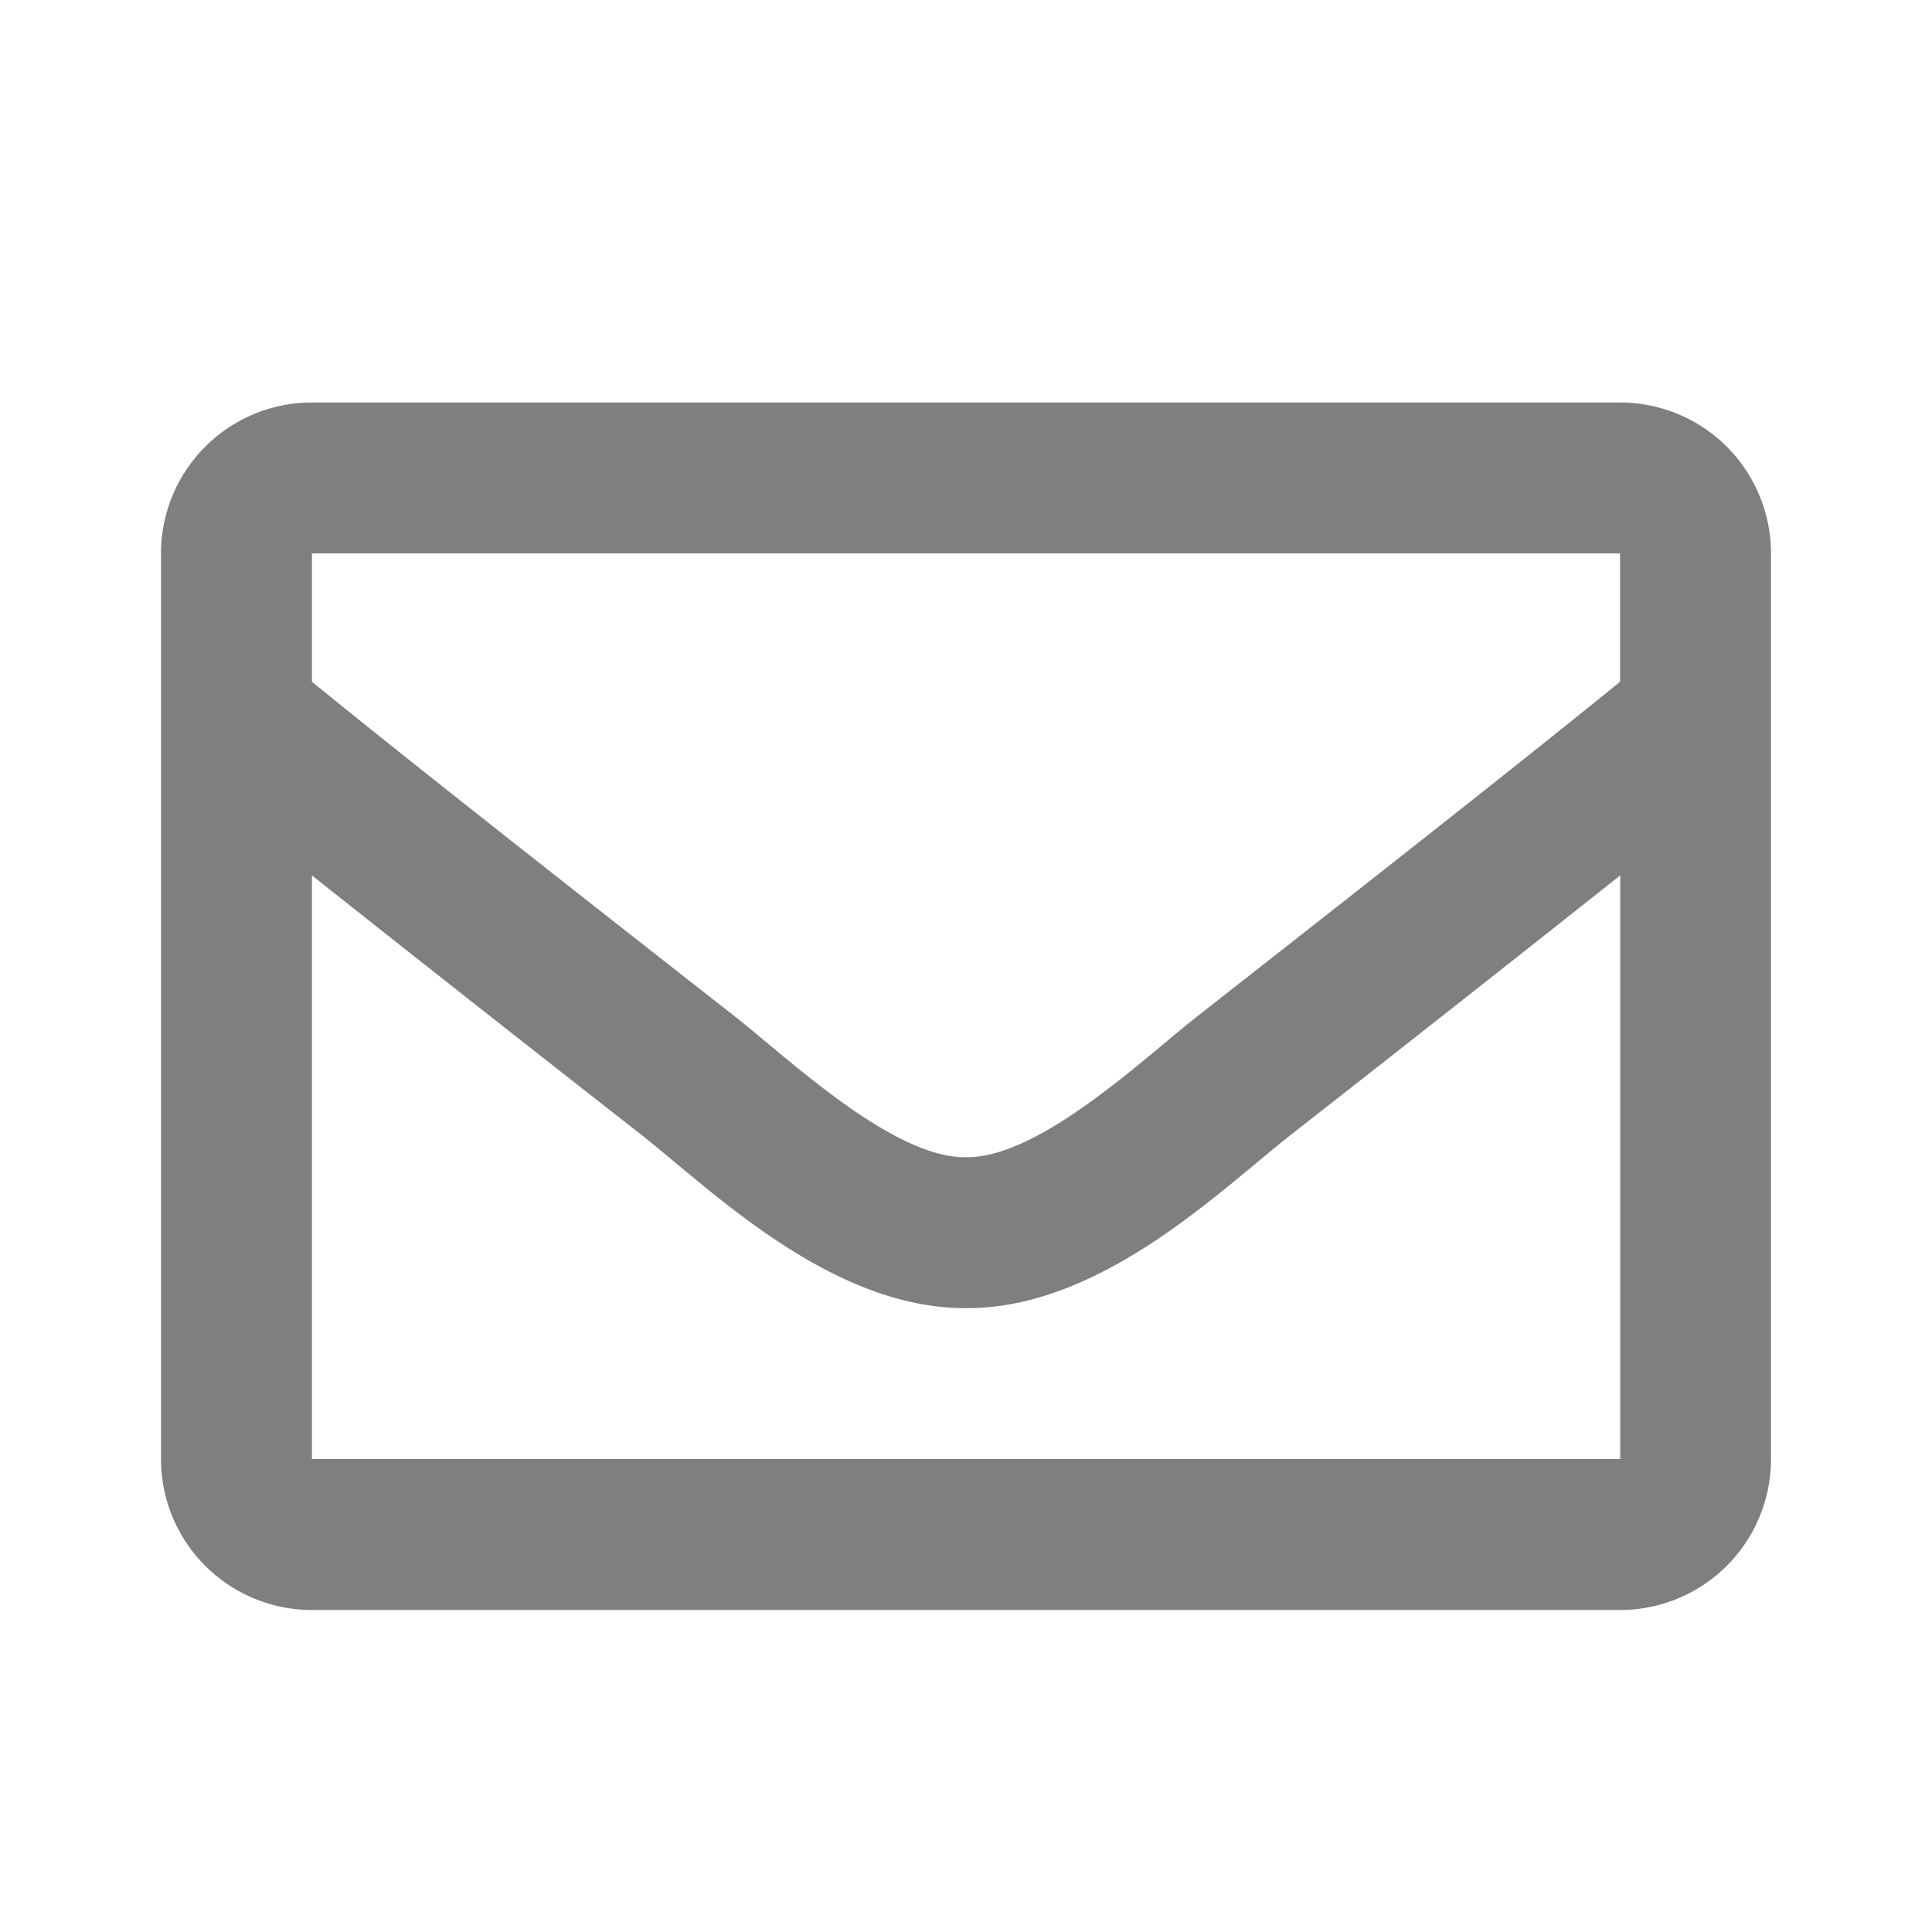 <svg xmlns="http://www.w3.org/2000/svg" width="24" height="24" viewBox="0 0 24 24">
  <g id="Icon_Email" data-name="Icon/Email" transform="translate(6 1)">
    <rect id="Bound" width="24" height="24" transform="translate(-6 -1)" fill="none" opacity="0.7"/>
    <path id="Email" d="M18.125,64H1.875A1.875,1.875,0,0,0,0,65.875v11.25A1.875,1.875,0,0,0,1.875,79h16.25A1.875,1.875,0,0,0,20,77.125V65.875A1.875,1.875,0,0,0,18.125,64Zm0,1.875v1.594c-.876.713-2.272,1.822-5.257,4.16-.658.517-1.961,1.761-2.868,1.746-.907.015-2.21-1.229-2.868-1.746-2.985-2.337-4.381-3.446-5.257-4.16V65.875ZM1.875,77.125v-7.25c.9.713,2.164,1.713,4.1,3.228.854.672,2.349,2.156,4.026,2.147,1.669.009,3.145-1.453,4.026-2.146,1.935-1.515,3.2-2.516,4.1-3.229v7.25Z" transform="translate(-4 -60)" fill="rgba(0,0,0,0.5)"/>
  </g>
</svg>
